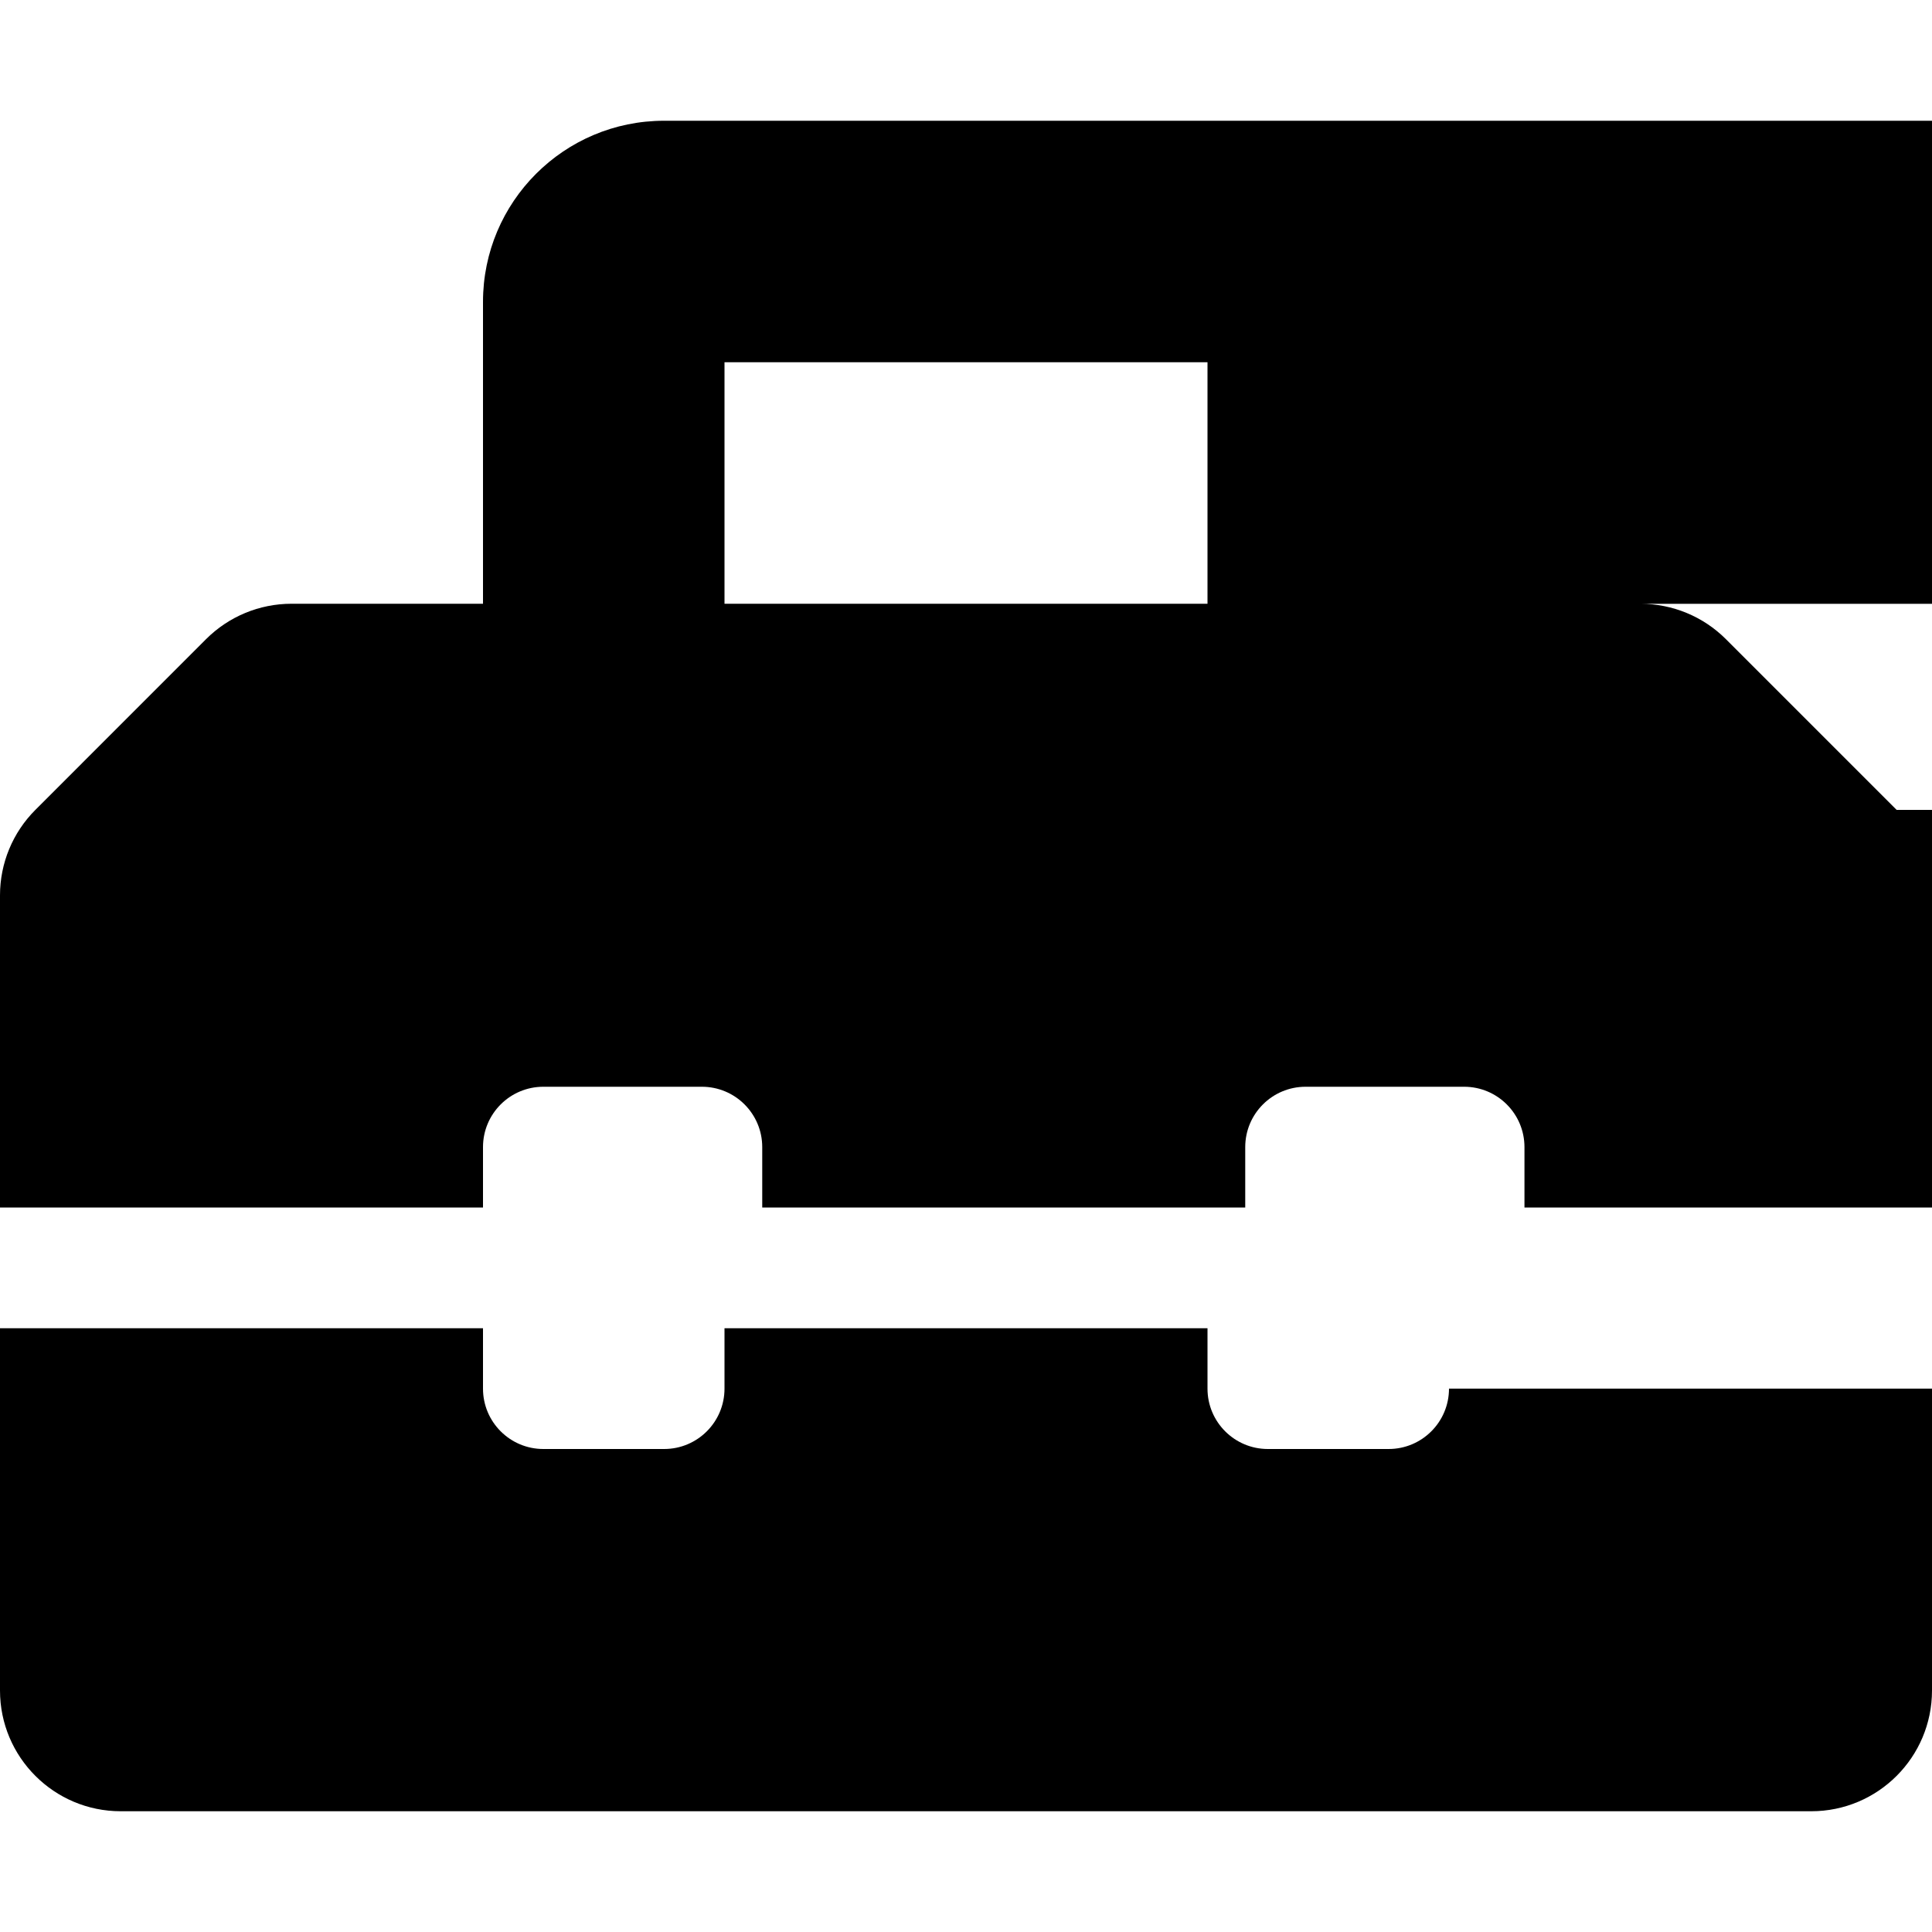 <svg xmlns="http://www.w3.org/2000/svg" viewBox="0 0 512 512"><!-- Font Awesome Free 5.15.1 by @fontawesome - https://fontawesome.com License - https://fontawesome.com/license/free (Icons: CC BY 4.0, Fonts: SIL OFL 1.1, Code: MIT License) --><path d="M502.63 214.63l-45.25-45.25c-6-6-14.14-9.37-22.63-9.37h484V80c0-26.51-21.49-48-48-48H176c-26.51 0-48 21.49-48 48v80H77.25c-8.49 0-16.62 3.37-22.63 9.37L9.37 214.63c-6 6-9.37 14.14-9.37 22.63V320h128v-16c0-8.84 7.16-16 16-16h42c8.84 0 16 7.16 16 16v16h128v-16c0-8.84 7.16-16 16-16h42c8.84 0 16 7.16 16 16v16h128v-82.75c0-8.48-3.37-16.62-9.37-22.62zM320 160H192V96h128v64zm64 208c0 8.84-7.16 16-16 16h-32c-8.84 0-16-7.16-16-16v-16H192v16c0 8.84-7.16 16-16 16h-32c-8.84 0-16-7.16-16-16v-16H0v96c0 17.67 14.33 32 32 32h448c17.67 0 32-14.33 32-32v-96h484v16z"/></svg>